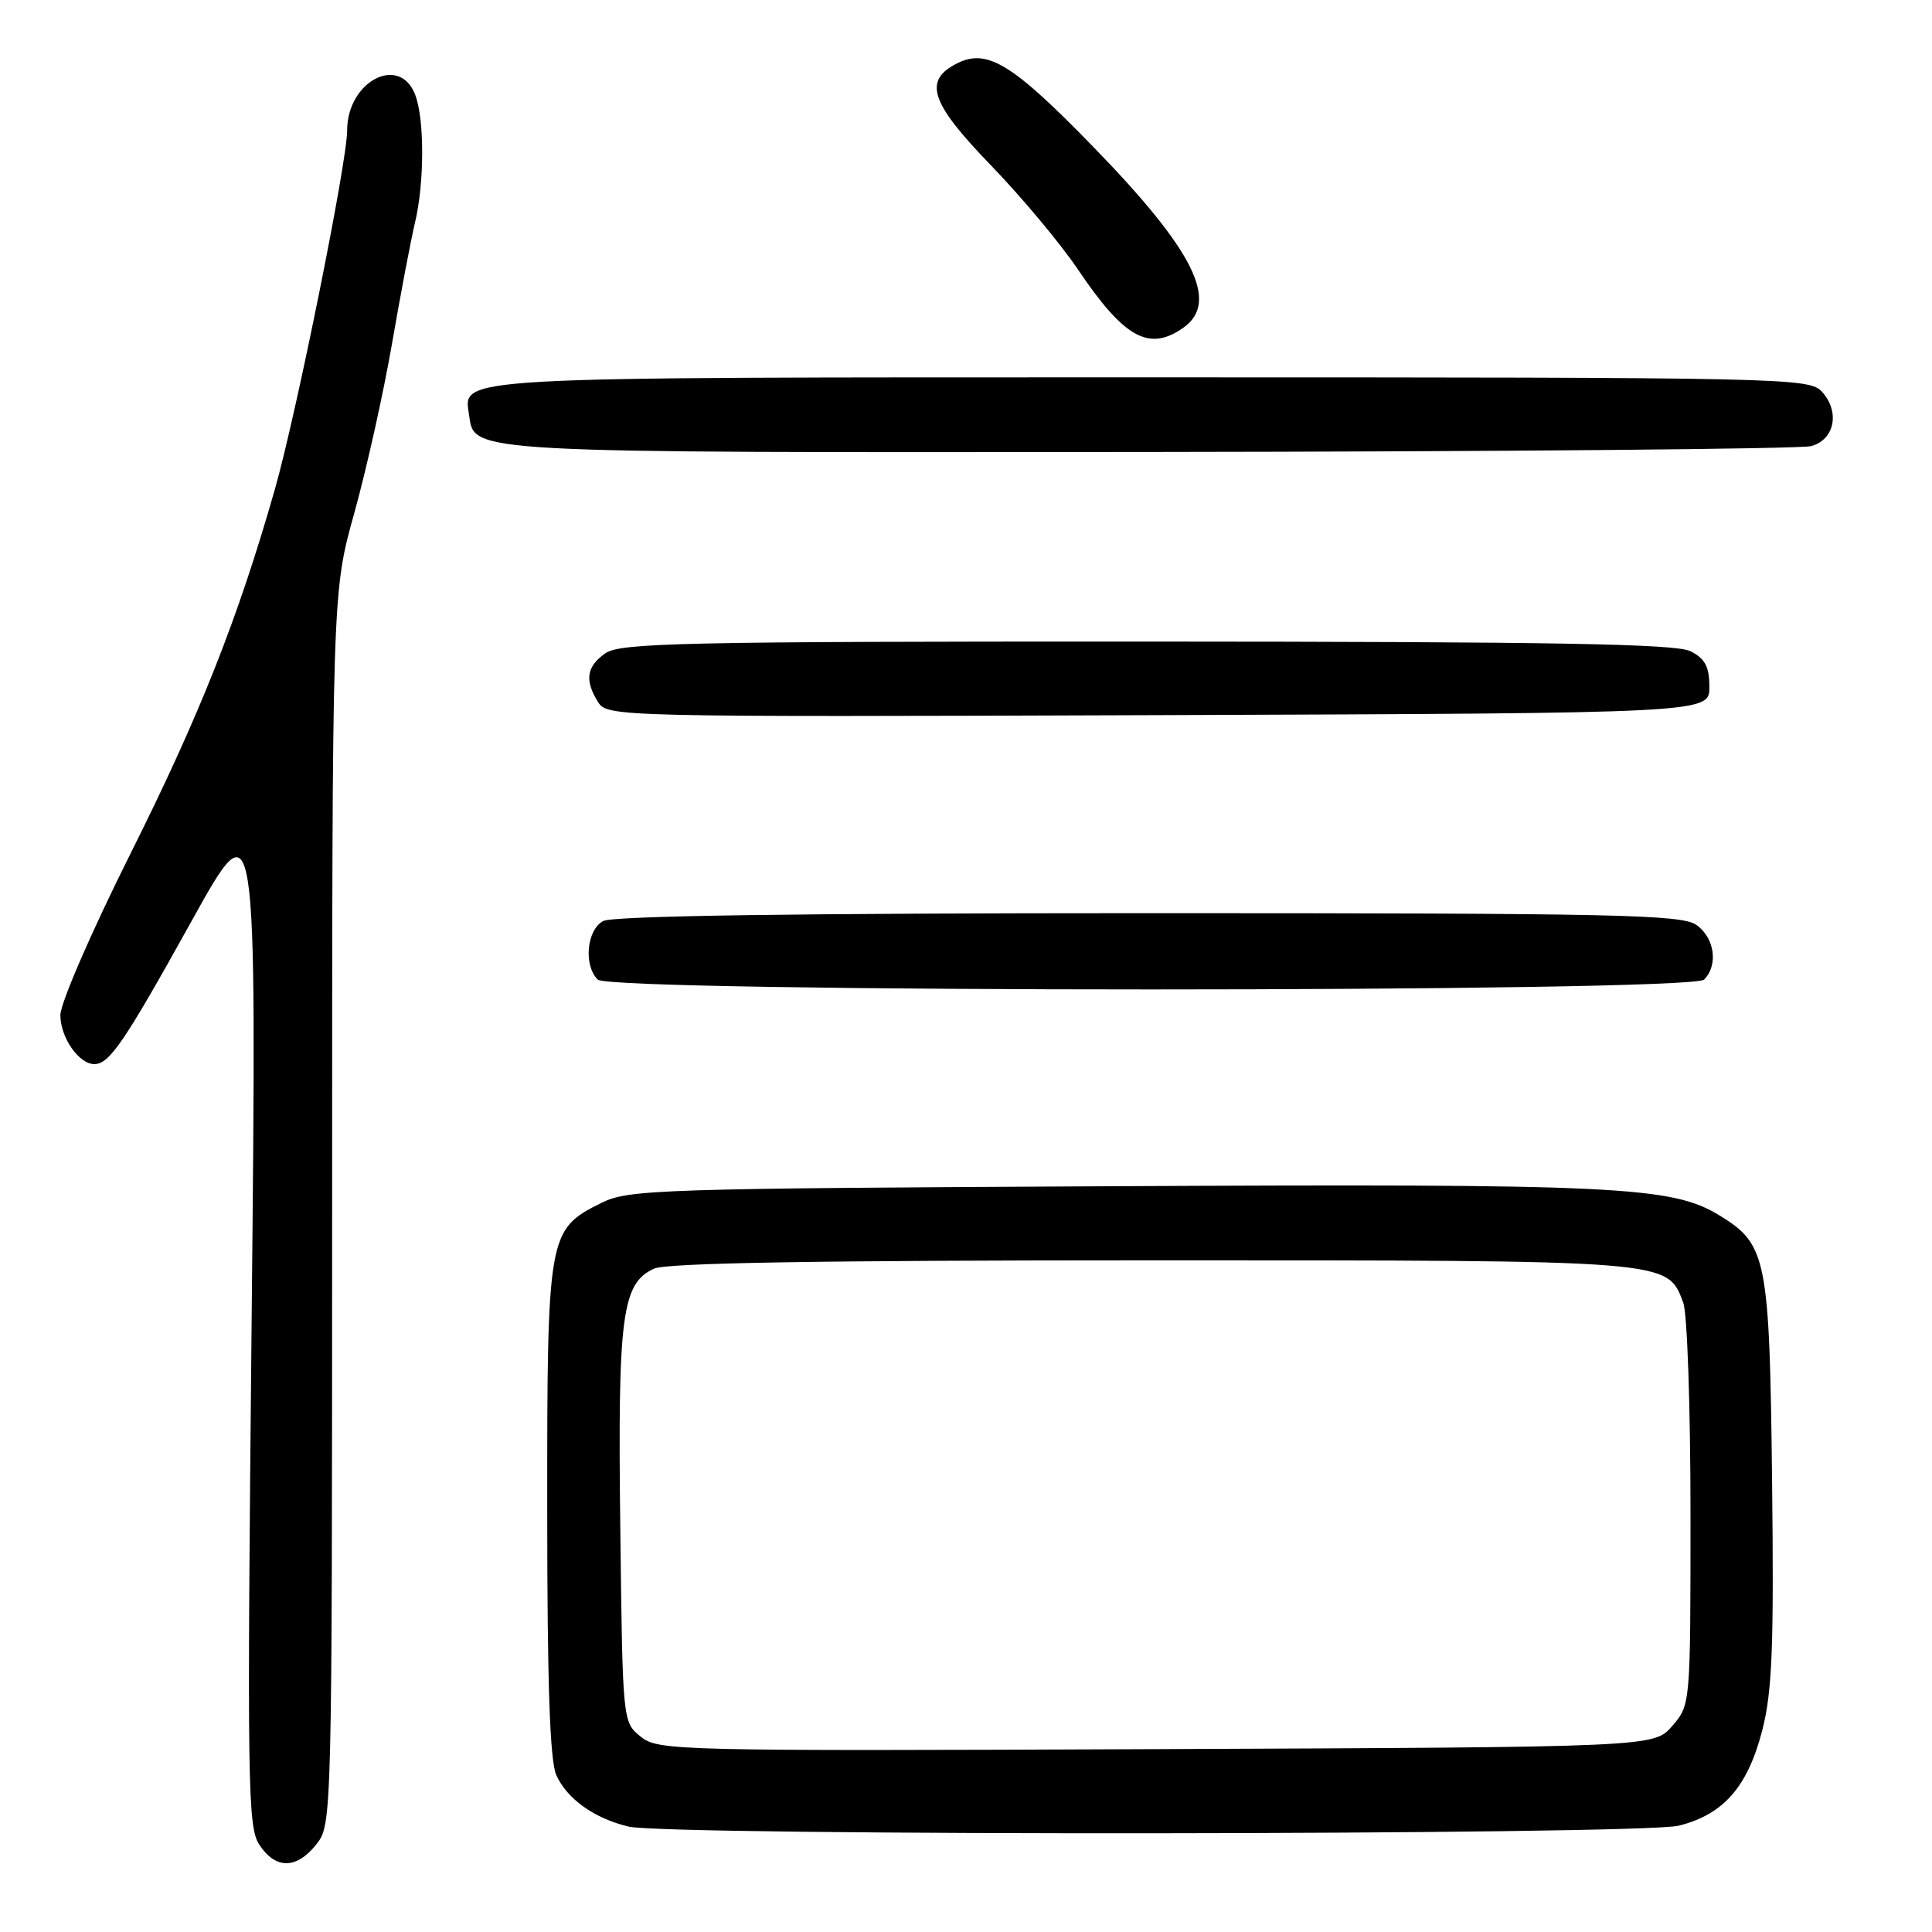 <?xml version="1.0" encoding="UTF-8" standalone="no"?>
<!DOCTYPE svg PUBLIC "-//W3C//DTD SVG 1.1//EN" "http://www.w3.org/Graphics/SVG/1.1/DTD/svg11.dtd" >
<svg xmlns="http://www.w3.org/2000/svg" xmlns:xlink="http://www.w3.org/1999/xlink" version="1.1" viewBox="0 0 256 256">
 <g >
 <path fill="currentColor"
d=" M 41.93 244.37 C 43.99 241.75 44.00 241.16 44.01 160.12 C 44.01 78.50 44.01 78.50 46.94 68.00 C 48.55 62.22 50.81 52.10 51.95 45.50 C 53.09 38.90 54.46 31.70 54.99 29.50 C 56.24 24.29 56.26 15.81 55.02 12.57 C 52.96 7.14 46.00 10.77 46.00 17.28 C 46.00 21.45 39.29 54.74 36.43 64.81 C 31.54 81.95 26.46 94.79 17.30 113.09 C 12.13 123.43 8.00 132.93 8.00 134.51 C 8.00 137.47 10.45 141.00 12.50 141.00 C 14.50 141.00 16.47 138.11 25.41 122.00 C 34.02 106.50 34.02 106.50 33.35 174.18 C 32.73 236.64 32.81 242.05 34.36 244.43 C 36.52 247.72 39.30 247.70 41.93 244.37 Z  M 222.46 241.91 C 228.40 240.41 231.59 236.75 233.52 229.23 C 234.83 224.10 235.06 218.23 234.81 196.24 C 234.47 166.62 234.12 164.87 227.79 161.02 C 221.50 157.19 214.20 156.84 147.50 157.18 C 87.18 157.48 83.28 157.61 79.71 159.38 C 72.59 162.92 72.50 163.45 72.51 200.00 C 72.51 223.06 72.86 233.28 73.71 235.20 C 75.12 238.36 78.75 240.95 83.28 242.03 C 88.57 243.29 217.43 243.17 222.46 241.91 Z  M 225.80 129.80 C 227.71 127.89 227.20 124.25 224.78 122.56 C 222.82 121.18 214.26 121.00 152.21 121.00 C 105.63 121.00 81.22 121.35 79.93 122.04 C 77.74 123.21 77.30 127.90 79.20 129.80 C 80.94 131.54 224.06 131.54 225.80 129.80 Z  M 226.50 91.03 C 226.50 88.33 225.94 87.28 224.00 86.29 C 222.06 85.31 206.02 85.03 151.97 85.01 C 90.65 85.00 82.18 85.18 80.22 86.56 C 77.71 88.32 77.44 90.12 79.24 93.02 C 80.47 94.98 81.52 95.01 153.49 94.76 C 226.50 94.50 226.50 94.50 226.50 91.03 Z  M 240.00 59.11 C 243.10 58.25 243.83 54.58 241.43 51.92 C 239.74 50.06 237.17 50.00 152.54 50.00 C 58.85 50.00 61.42 49.86 62.16 55.03 C 62.87 60.05 61.51 59.98 152.50 59.89 C 199.25 59.84 238.62 59.49 240.00 59.11 Z  M 156.78 43.44 C 161.64 40.03 158.25 33.21 144.80 19.39 C 134.18 8.47 130.82 6.41 126.87 8.37 C 122.29 10.65 123.24 13.57 131.24 21.84 C 135.32 26.05 140.53 32.29 142.82 35.69 C 148.97 44.81 152.24 46.62 156.78 43.44 Z  M 84.89 230.11 C 82.50 228.18 82.50 228.18 82.19 202.34 C 81.85 174.28 82.40 170.05 86.67 168.10 C 88.36 167.34 108.44 167.00 152.60 167.00 C 221.80 167.00 220.88 166.93 223.04 172.61 C 223.57 174.00 224.00 186.55 224.00 200.51 C 224.00 225.89 224.00 225.89 221.59 228.69 C 219.17 231.50 219.17 231.50 153.22 231.77 C 89.33 232.03 87.20 231.98 84.89 230.11 Z "/>
</g>
</svg>